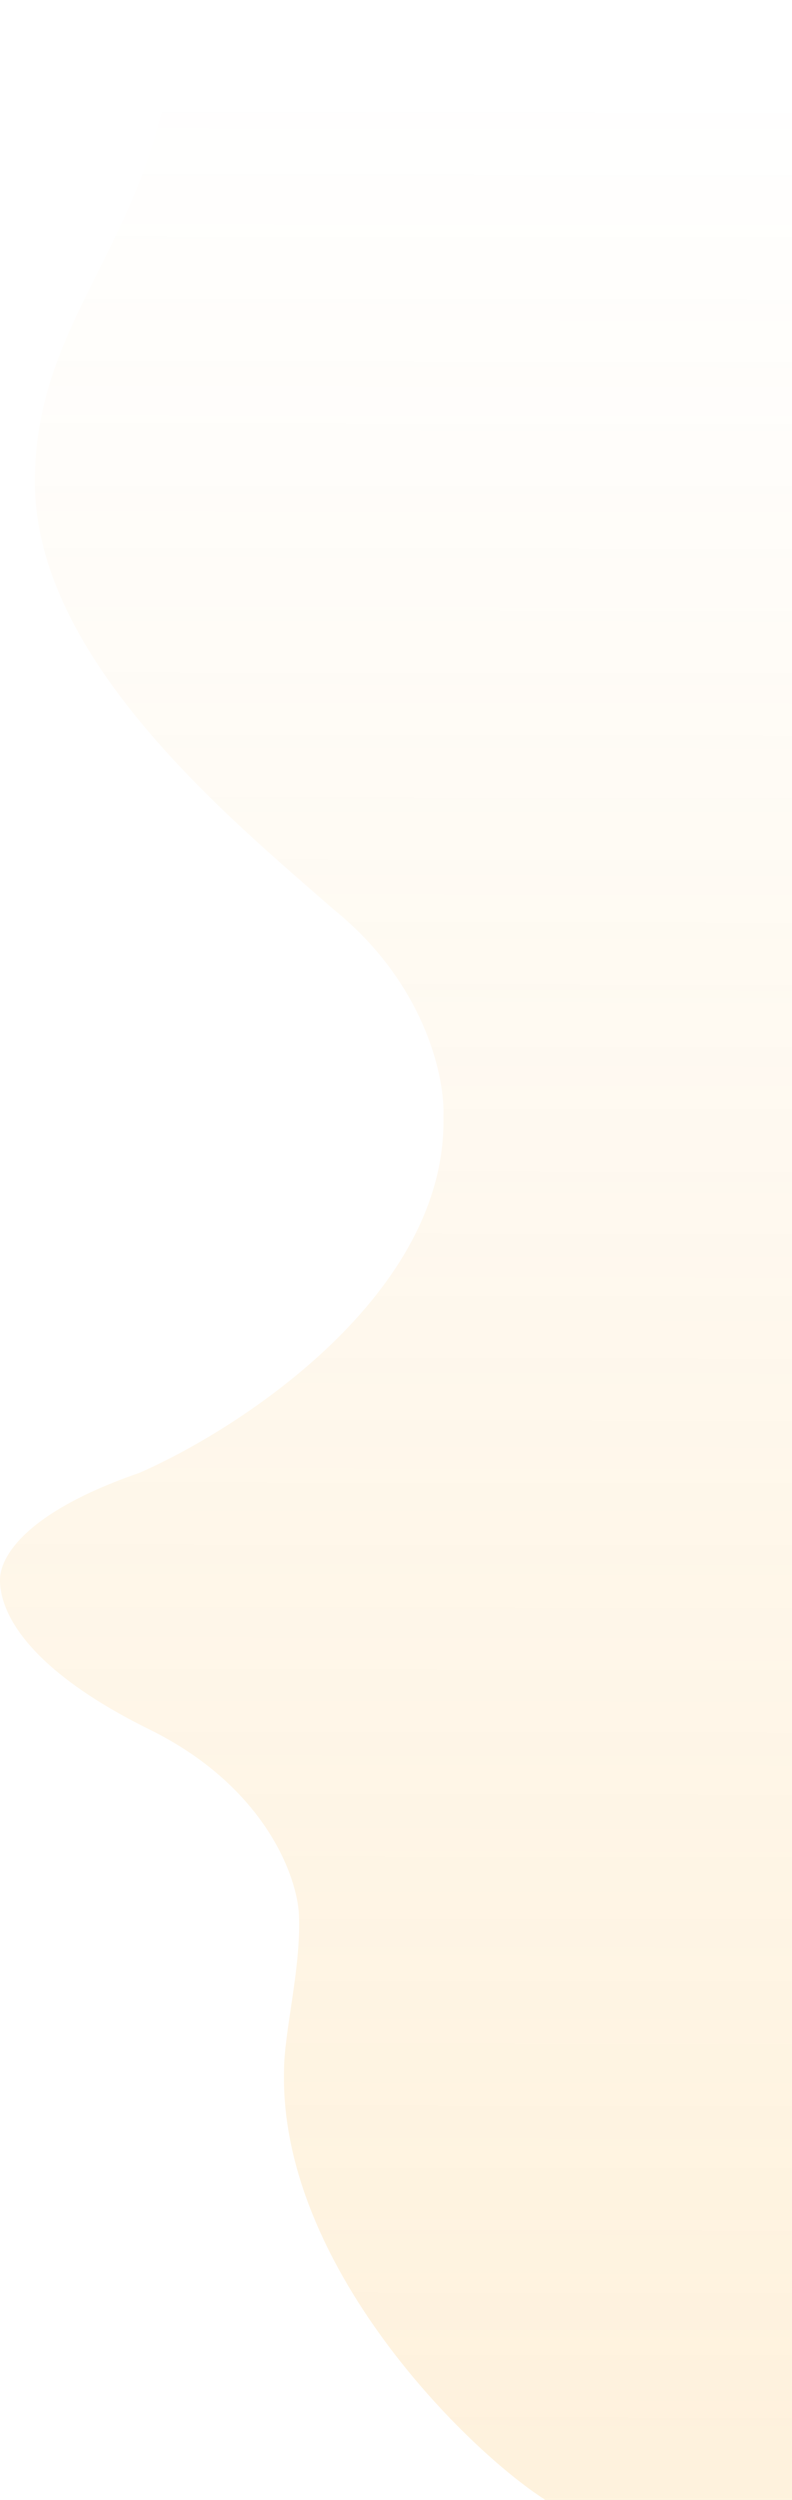 <svg width="98" height="309" viewBox="0 0 98 309" fill="none" xmlns="http://www.w3.org/2000/svg">
<path opacity="0.15" d="M35.143 256.07C34.649 280.039 57.814 302.832 67.473 309L98 309L98 -4.48701e-06L21.81 -9.98571e-07C21.067 28.596 4.316 37.639 4.316 59.559C4.316 81.48 28.566 101.27 41.307 112.432C52.652 121.597 55.077 133.288 54.871 137.987C55.364 159.841 30.005 176.467 17.263 182.048C2.959 186.983 -7.19687e-06 192.538 1.03928e-05 195.266C-0.009 199.843 4.192 206.722 18.496 213.772C32.8 220.821 36.786 231.983 36.992 236.683C37.279 243.257 35.142 251.076 35.143 256.07Z" fill="url(#paint0_linear)"/>
<defs>
<linearGradient id="paint0_linear" x1="51.662" y1="304.536" x2="52.082" y2="10.022" gradientUnits="userSpaceOnUse">
<stop stop-color="#FAA61A"/>
<stop offset="1" stop-color="#FAA61A" stop-opacity="0"/>
</linearGradient>
</defs>
</svg>
